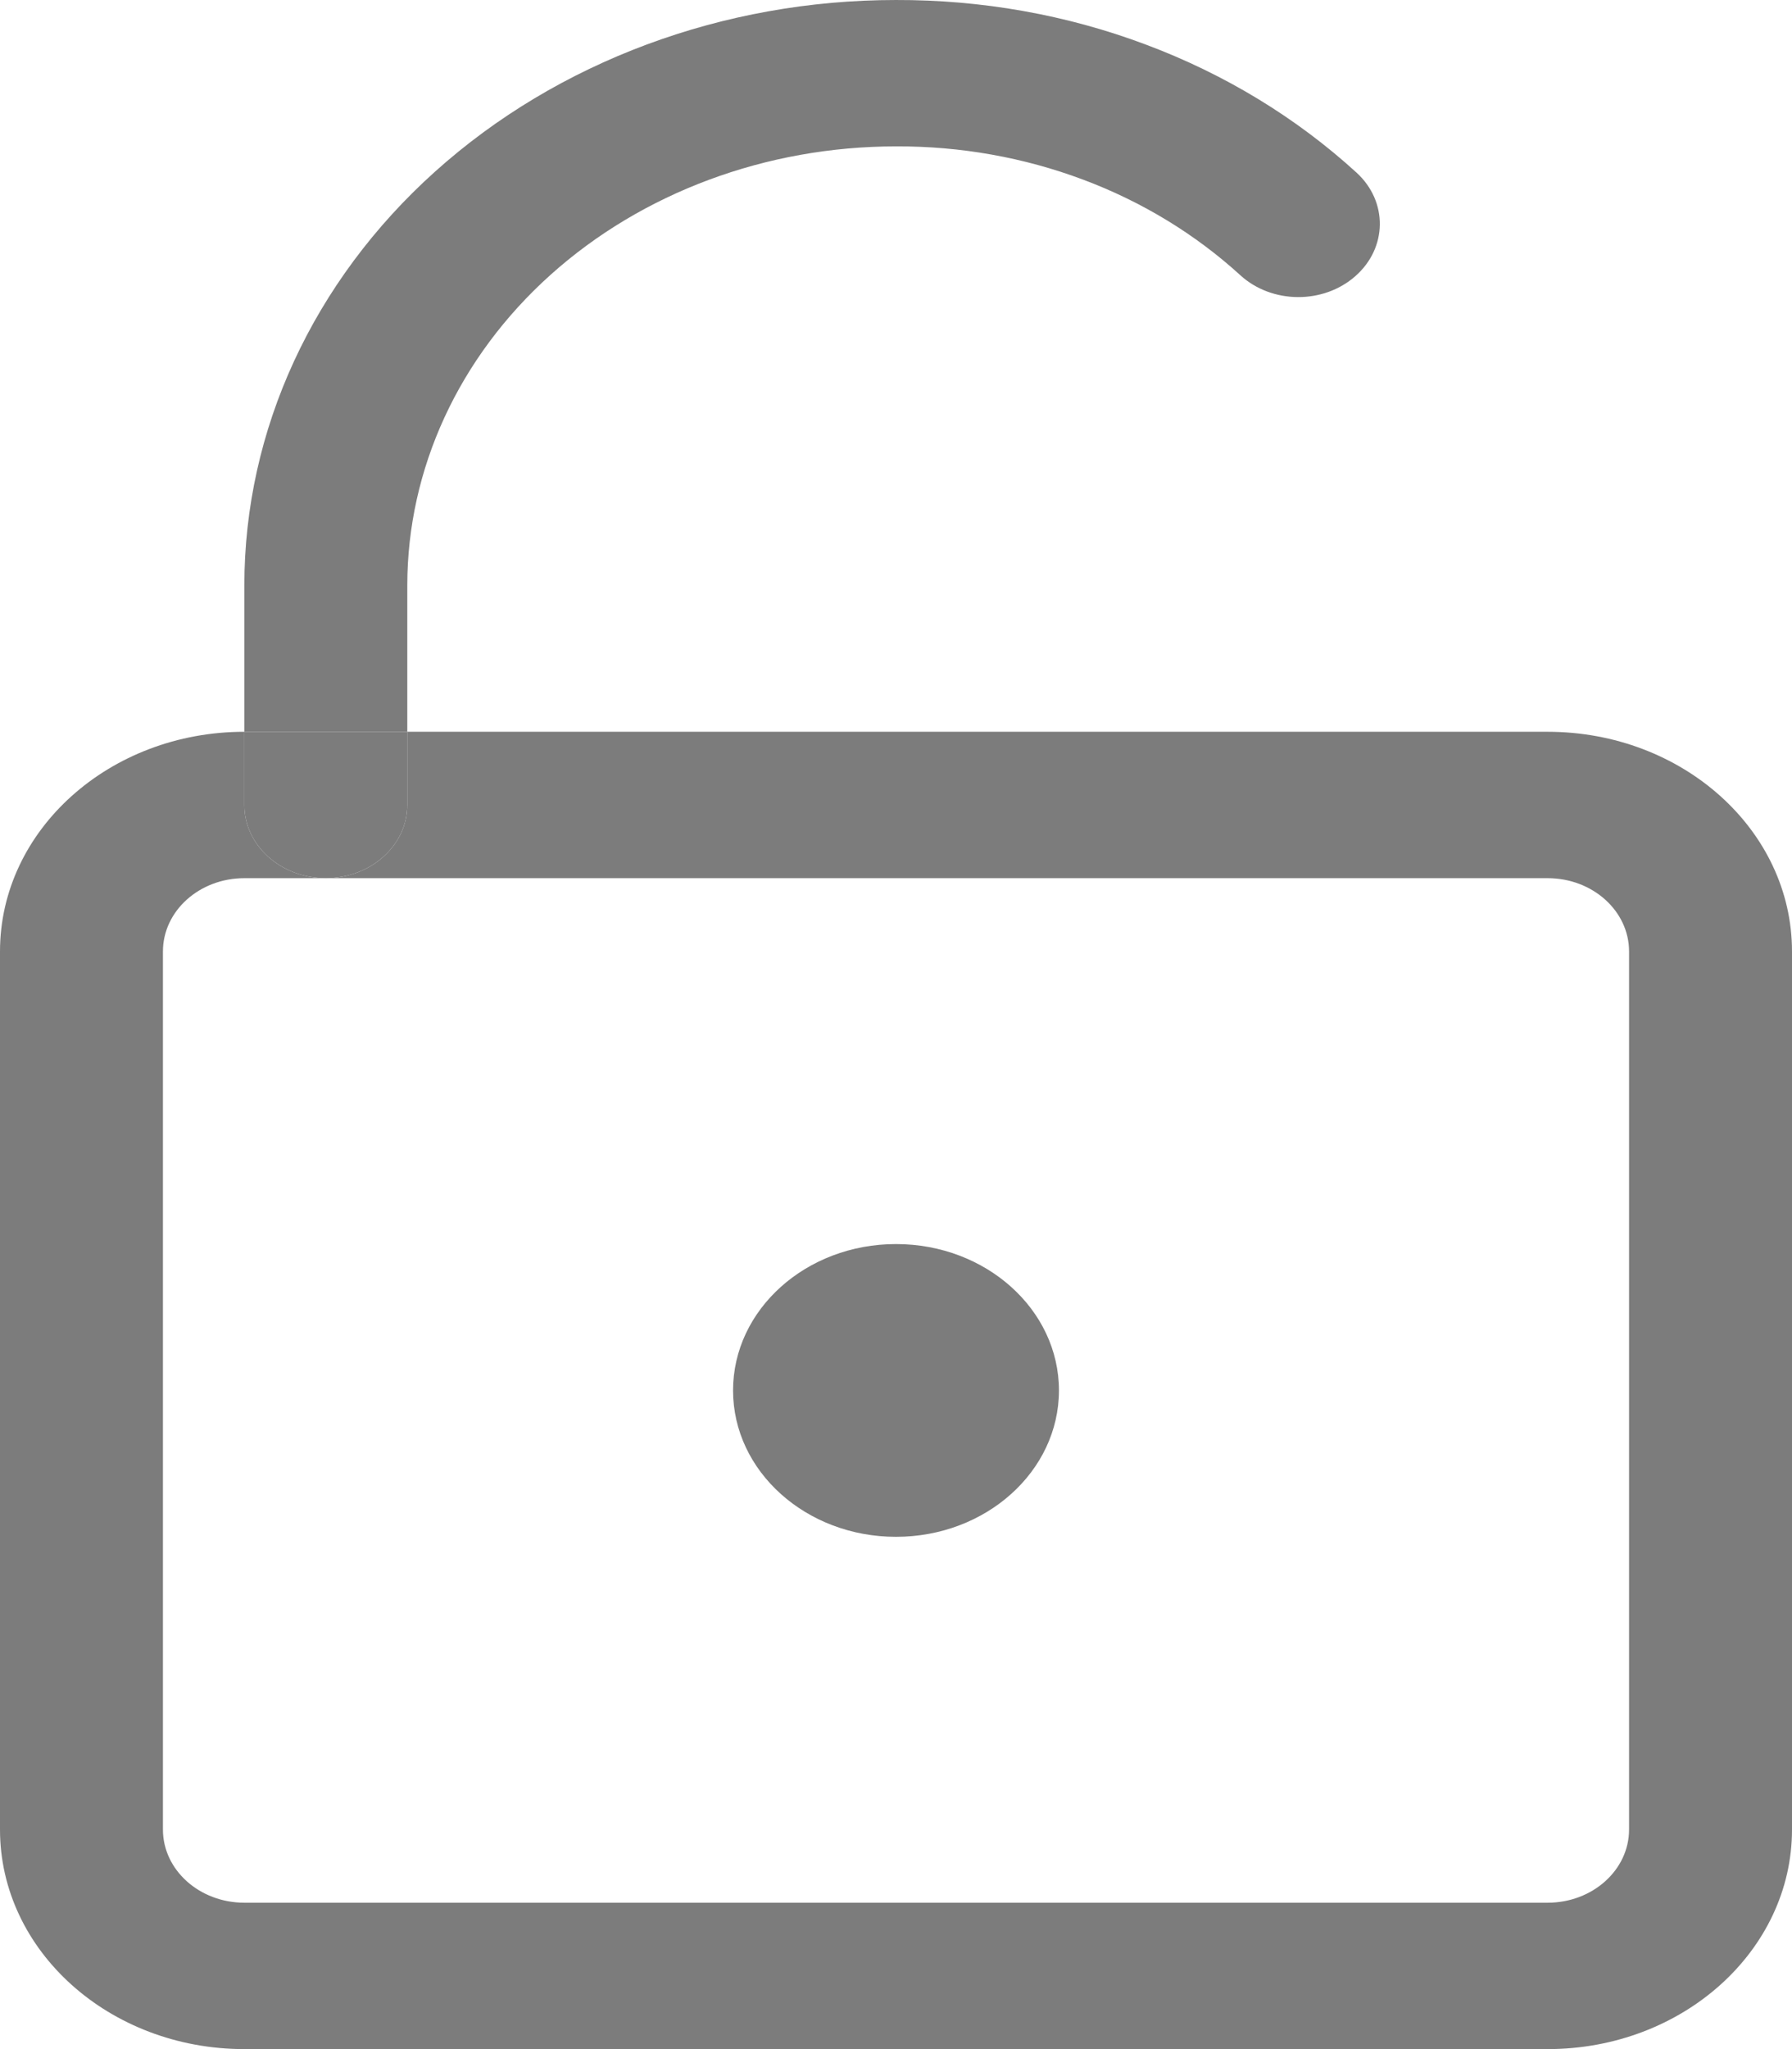 <svg width="14" height="16" viewBox="0 0 14 16" fill="none" xmlns="http://www.w3.org/2000/svg">
<path fill-rule="evenodd" clip-rule="evenodd" d="M5.727 10.857C5.727 10.226 6.297 9.714 7 9.714C7.703 9.714 8.273 10.226 8.273 10.857C8.273 11.488 7.703 12 7 12C6.297 12 5.727 11.488 5.727 10.857Z" fill="#7C7C7C"/>
<path fill-rule="evenodd" clip-rule="evenodd" d="M8.949 0.347C8.331 0.115 7.668 -0.002 6.999 3.893e-05C5.649 0 4.355 0.482 3.4 1.339C2.445 2.196 1.909 3.359 1.909 4.571V5.714C0.855 5.714 0 6.482 0 7.429V14.286C0 15.232 0.855 16 1.909 16H12.091C13.145 16 14 15.232 14 14.286V7.429C14 6.482 13.145 5.714 12.091 5.714H3.182V4.571C3.182 3.662 3.584 2.79 4.3 2.147C5.016 1.504 5.987 1.143 7 1.143L7.003 1.143C7.503 1.141 7.998 1.229 8.46 1.402C8.921 1.574 9.339 1.829 9.69 2.149C9.936 2.374 10.339 2.377 10.589 2.156C10.84 1.935 10.844 1.573 10.598 1.348C10.128 0.919 9.568 0.578 8.949 0.347ZM2.545 6.857C2.897 6.857 3.182 6.601 3.182 6.286V5.714H1.909V6.286C1.909 6.601 2.194 6.857 2.545 6.857ZM2.545 6.857H12.091C12.442 6.857 12.727 7.113 12.727 7.429V14.286C12.727 14.601 12.442 14.857 12.091 14.857H1.909C1.558 14.857 1.273 14.601 1.273 14.286V7.429C1.273 7.113 1.558 6.857 1.909 6.857H2.545Z" fill="#7C7C7C"/>
<path d="M2.545 6.857C2.897 6.857 3.182 6.601 3.182 6.286V5.714H1.909V6.286C1.909 6.601 2.194 6.857 2.545 6.857Z" fill="#7C7C7C"/>
</svg>
